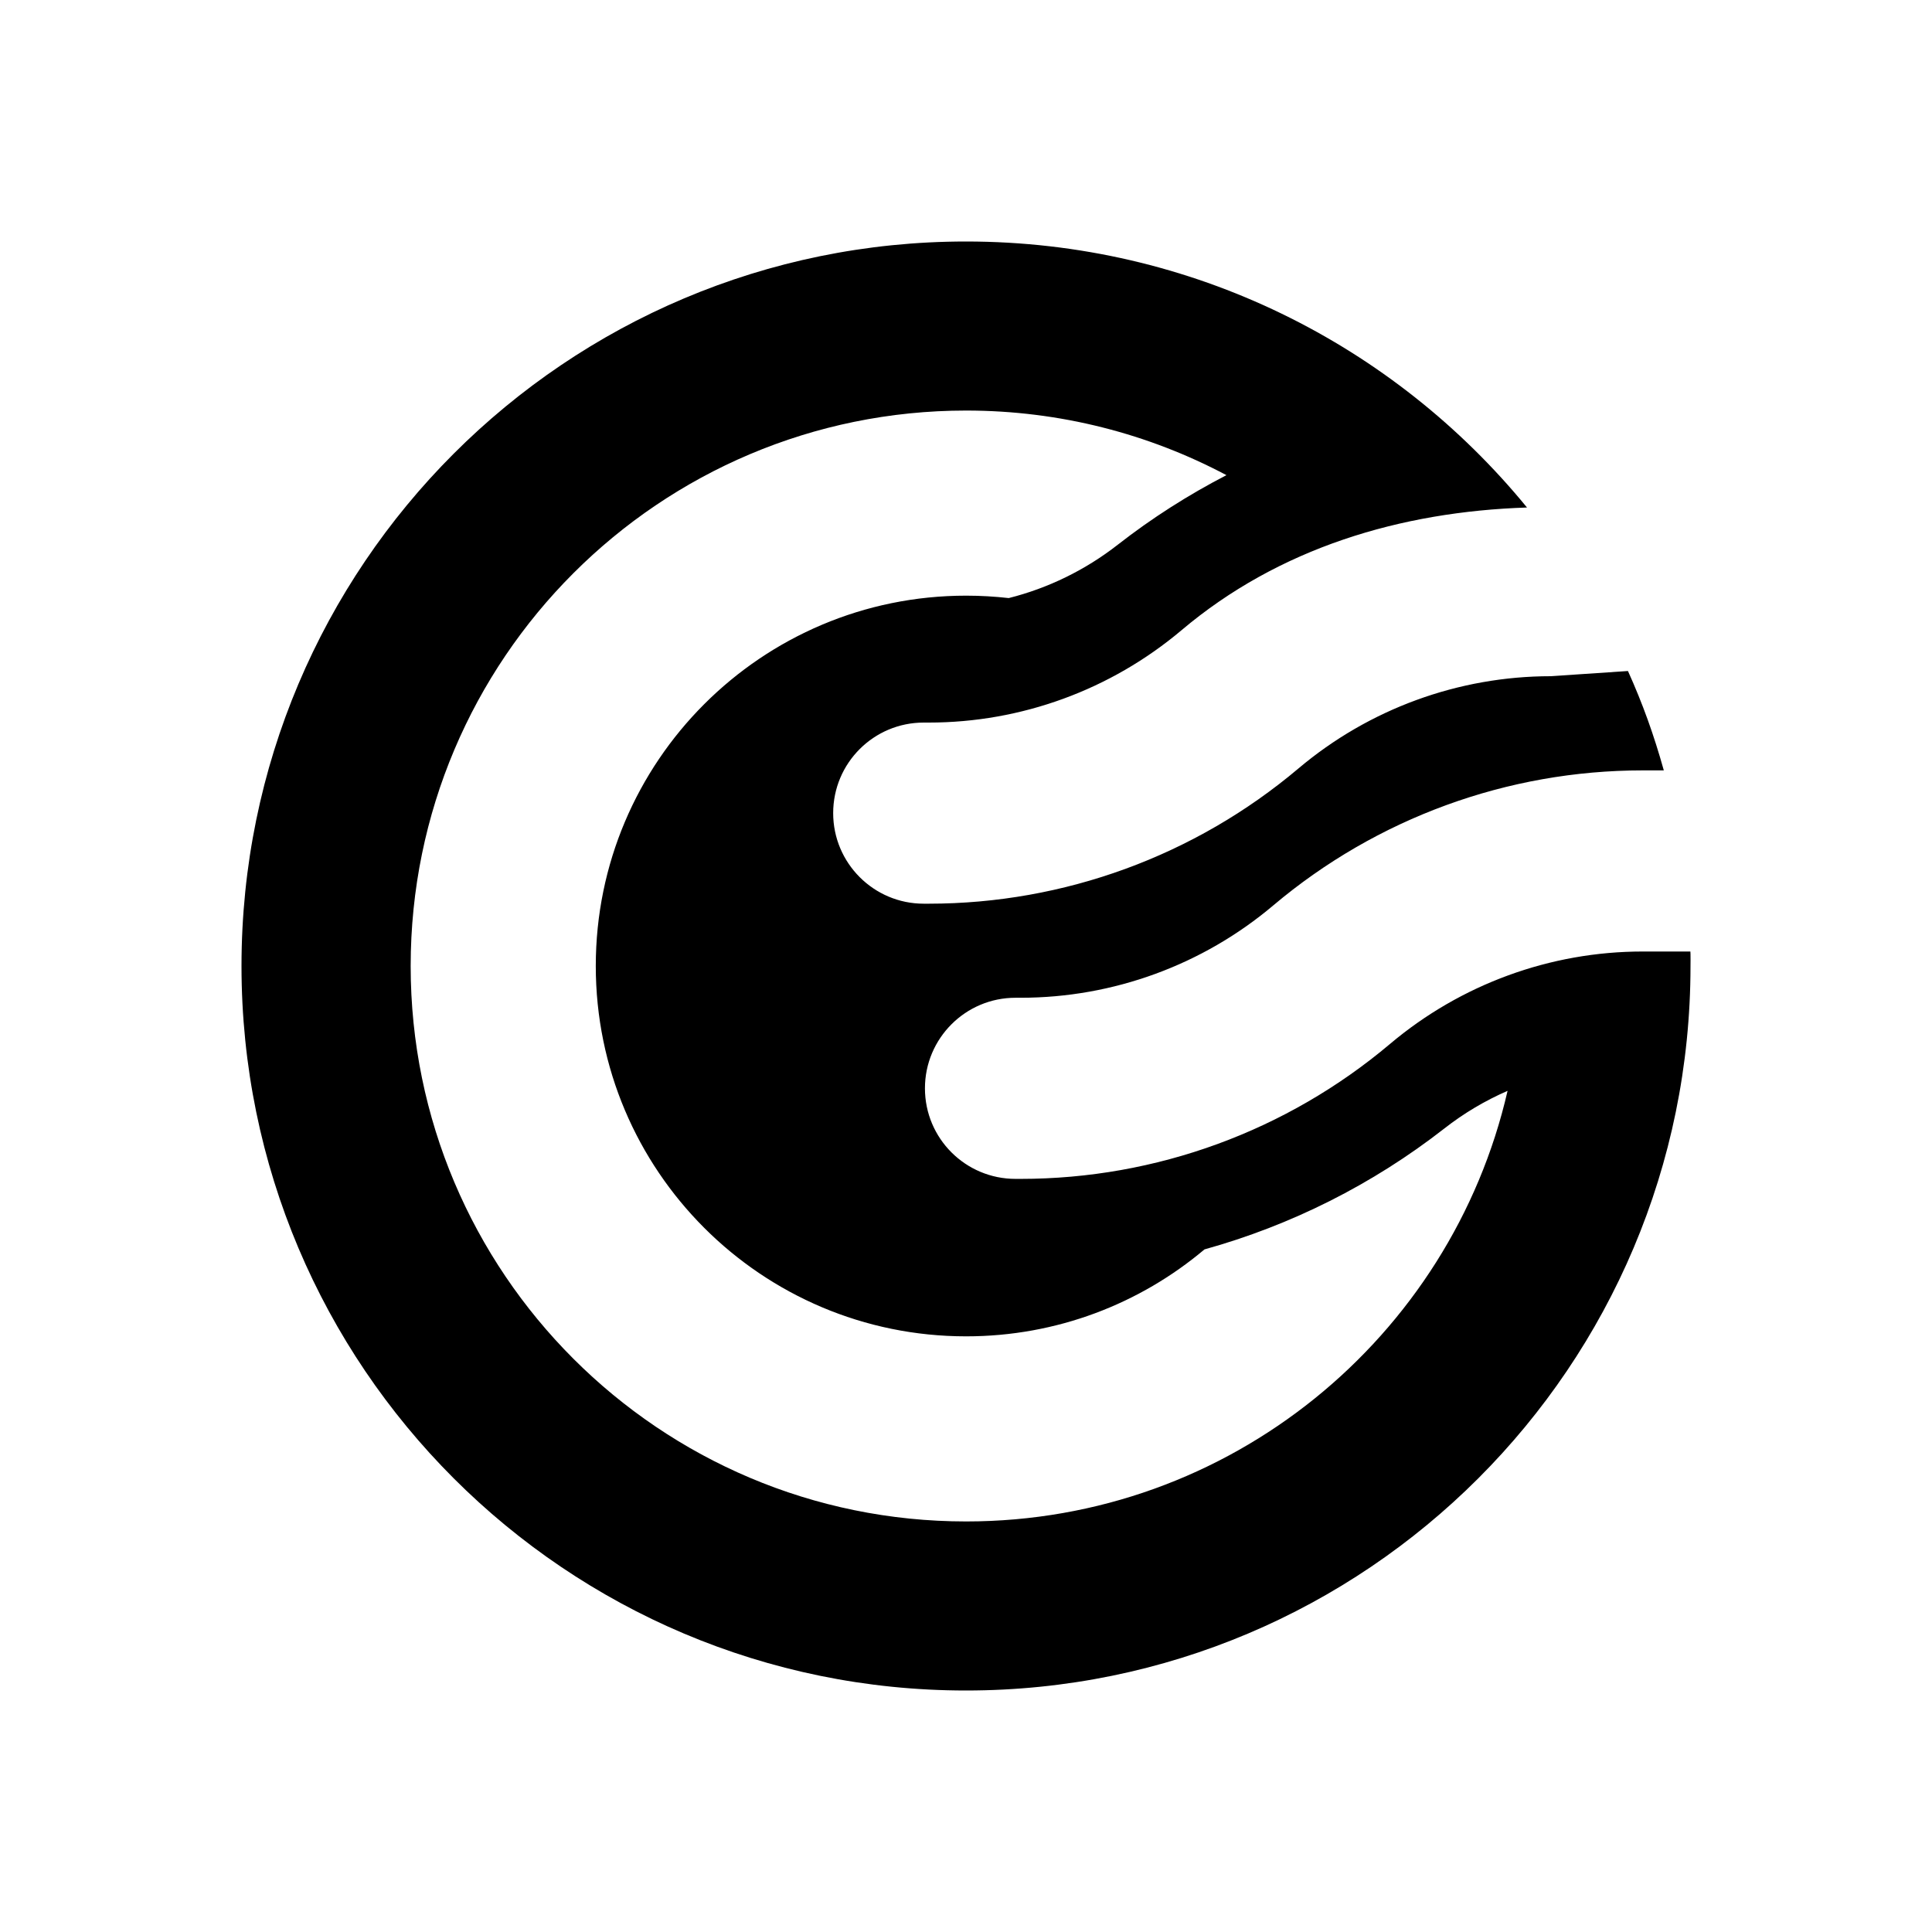 <svg aria-hidden="true" focusable="false" class="fl-loyalty-icon" width="24" height="24" viewBox="0 0 16 16" xmlns="http://www.w3.org/2000/svg" data-testid="stamp-icon" style="z-index: 2;"><path fill-rule="evenodd" clip-rule="evenodd" d="M8 14C11.314 14 14 11.314 14 8C14 7.948 14.001 7.951 14 7.9L13.999 7.88H13.604C12.839 7.88 12.098 8.151 11.512 8.645C10.656 9.367 9.573 9.763 8.453 9.763H8.41C7.996 9.763 7.66 9.428 7.66 9.013C7.66 8.599 7.996 8.263 8.41 8.263H8.453C9.218 8.263 9.96 7.992 10.545 7.498C11.401 6.776 12.484 6.38 13.604 6.38H13.779C13.697 6.087 13.605 5.83 13.482 5.557L12.844 5.6C12.078 5.6 11.337 5.871 10.752 6.365C9.896 7.087 8.812 7.484 7.692 7.484L7.65 7.484C7.236 7.484 6.9 7.148 6.9 6.734C6.9 6.319 7.236 5.984 7.65 5.984H7.692C8.458 5.984 9.199 5.713 9.785 5.219C10.59 4.539 11.597 4.237 12.646 4.203C11.546 2.858 9.873 2 8 2C4.686 2 2 4.686 2 8C2 11.314 4.686 14 8 14ZM9.257 4.511C9.54 4.29 9.842 4.098 10.157 3.935C9.514 3.594 8.78 3.4 8.001 3.4C5.461 3.4 3.401 5.459 3.401 8C3.401 10.54 5.461 12.6 8.001 12.6C10.186 12.6 12.016 11.076 12.485 9.034C12.299 9.115 12.123 9.219 11.961 9.346C11.366 9.81 10.691 10.148 9.975 10.347C9.442 10.796 8.753 11.067 8.001 11.067C6.307 11.067 4.934 9.694 4.934 8C4.934 6.306 6.307 4.933 8.001 4.933C8.121 4.933 8.238 4.94 8.354 4.953C8.68 4.871 8.988 4.721 9.257 4.511Z"></path></svg>